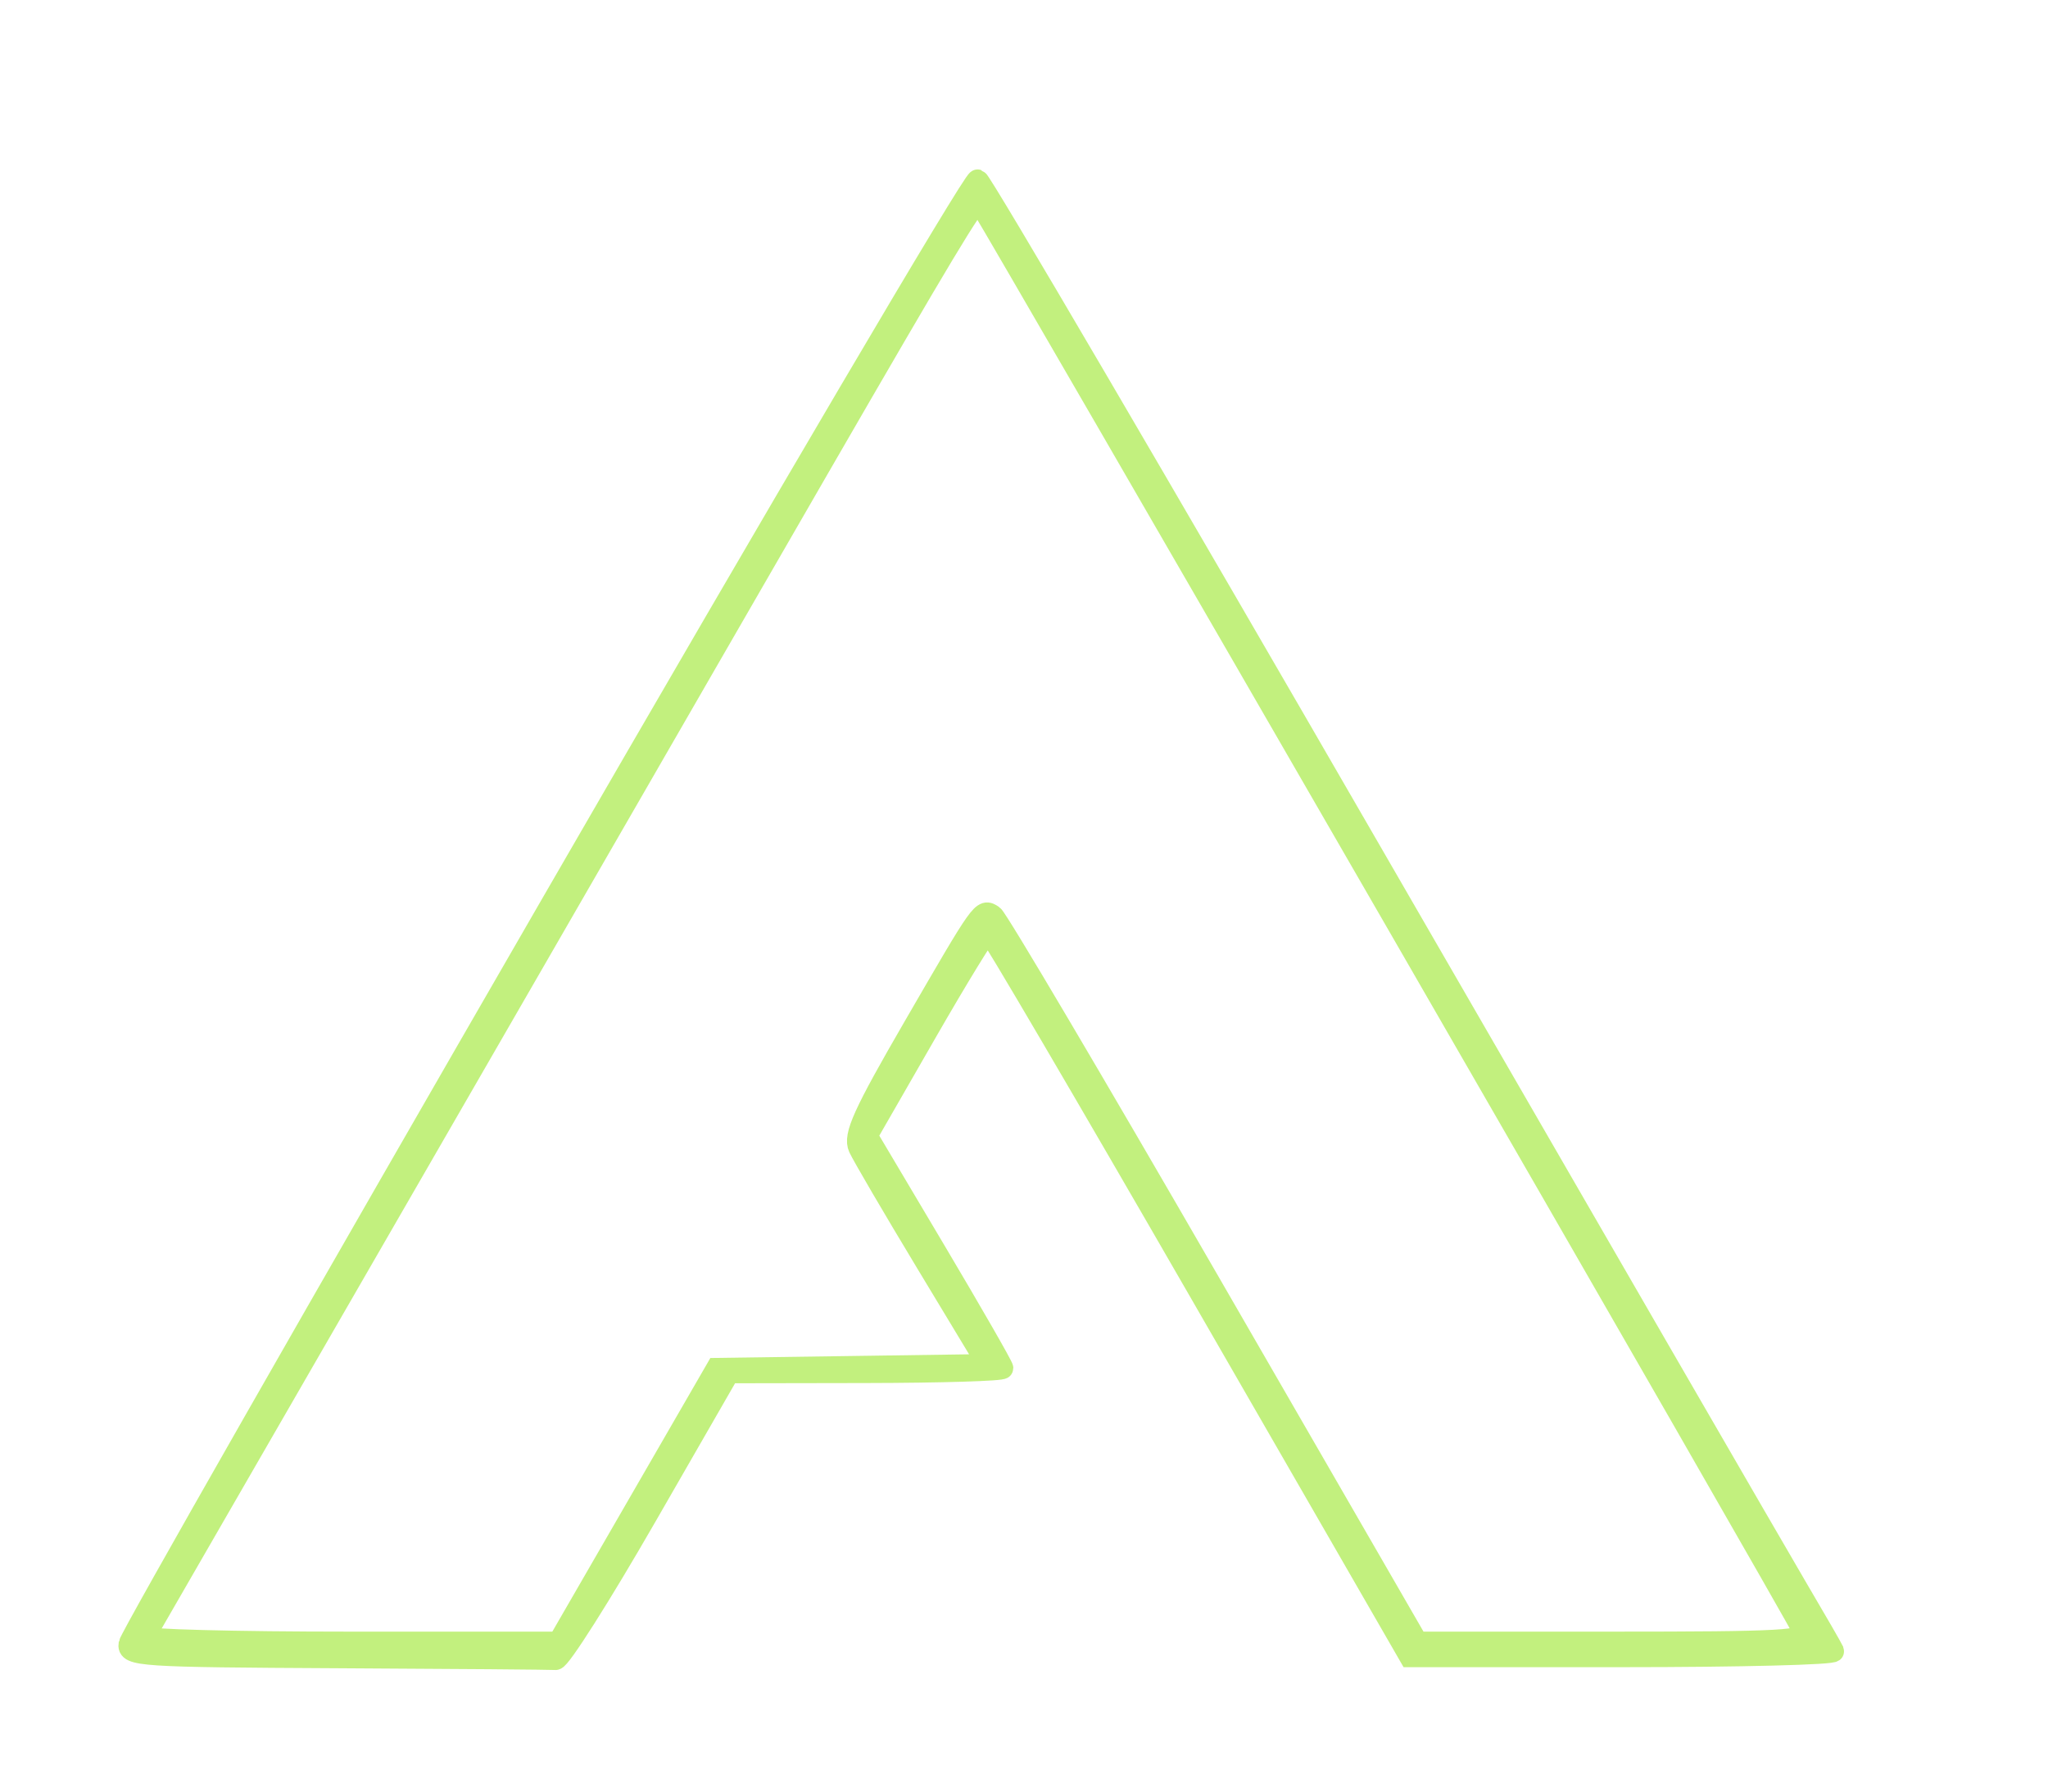 <svg xmlns="http://www.w3.org/2000/svg" id="svg" version="1.1" width="288" height="252" viewBox="0 0 288 252">
    <path d="M77.500 127.222 C 45.050 183.435,18.356 230.231,18.180 231.214 C 17.880 232.893,19.634 233.009,47.430 233.150 C 63.694 233.233,77.505 233.345,78.123 233.400 C 78.741 233.455,84.479 224.403,90.873 213.284 L 102.500 193.068 121.750 193.034 C 132.338 193.015,141.000 192.753,141.000 192.450 C 141.000 192.148,136.706 184.667,131.457 175.825 L 121.915 159.749 130.175 145.375 C 134.718 137.469,138.674 131.009,138.967 131.020 C 139.260 131.031,152.717 153.981,168.872 182.020 L 198.244 233.000 228.205 233.000 C 244.684 233.000,258.017 232.662,257.833 232.250 C 257.650 231.837,255.378 227.900,252.785 223.500 C 250.192 219.100,223.405 172.784,193.259 120.575 C 163.113 68.366,138.010 25.507,137.474 25.333 C 136.938 25.159,109.950 71.009,77.500 127.222 M196.377 129.765 C 227.560 183.811,253.331 228.699,253.644 229.515 C 254.140 230.806,250.628 231.000,226.764 231.000 L 199.315 231.000 170.019 180.250 C 153.907 152.338,140.227 129.181,139.620 128.792 C 138.105 127.819,138.225 127.651,128.502 144.437 C 121.419 156.665,120.021 159.749,120.797 161.437 C 121.318 162.572,125.607 169.903,130.328 177.729 L 138.912 191.957 119.839 192.229 L 100.767 192.500 89.652 211.750 L 78.537 231.000 49.209 231.000 C 33.079 231.000,20.077 230.662,20.315 230.250 C 20.553 229.838,46.054 185.625,76.984 132.000 C 145.078 13.941,136.950 27.469,138.456 29.694 C 139.129 30.687,165.193 75.719,196.377 129.765" stroke="#c2f07e" stroke-width="3" fill="#c2f07e"/>
</svg>